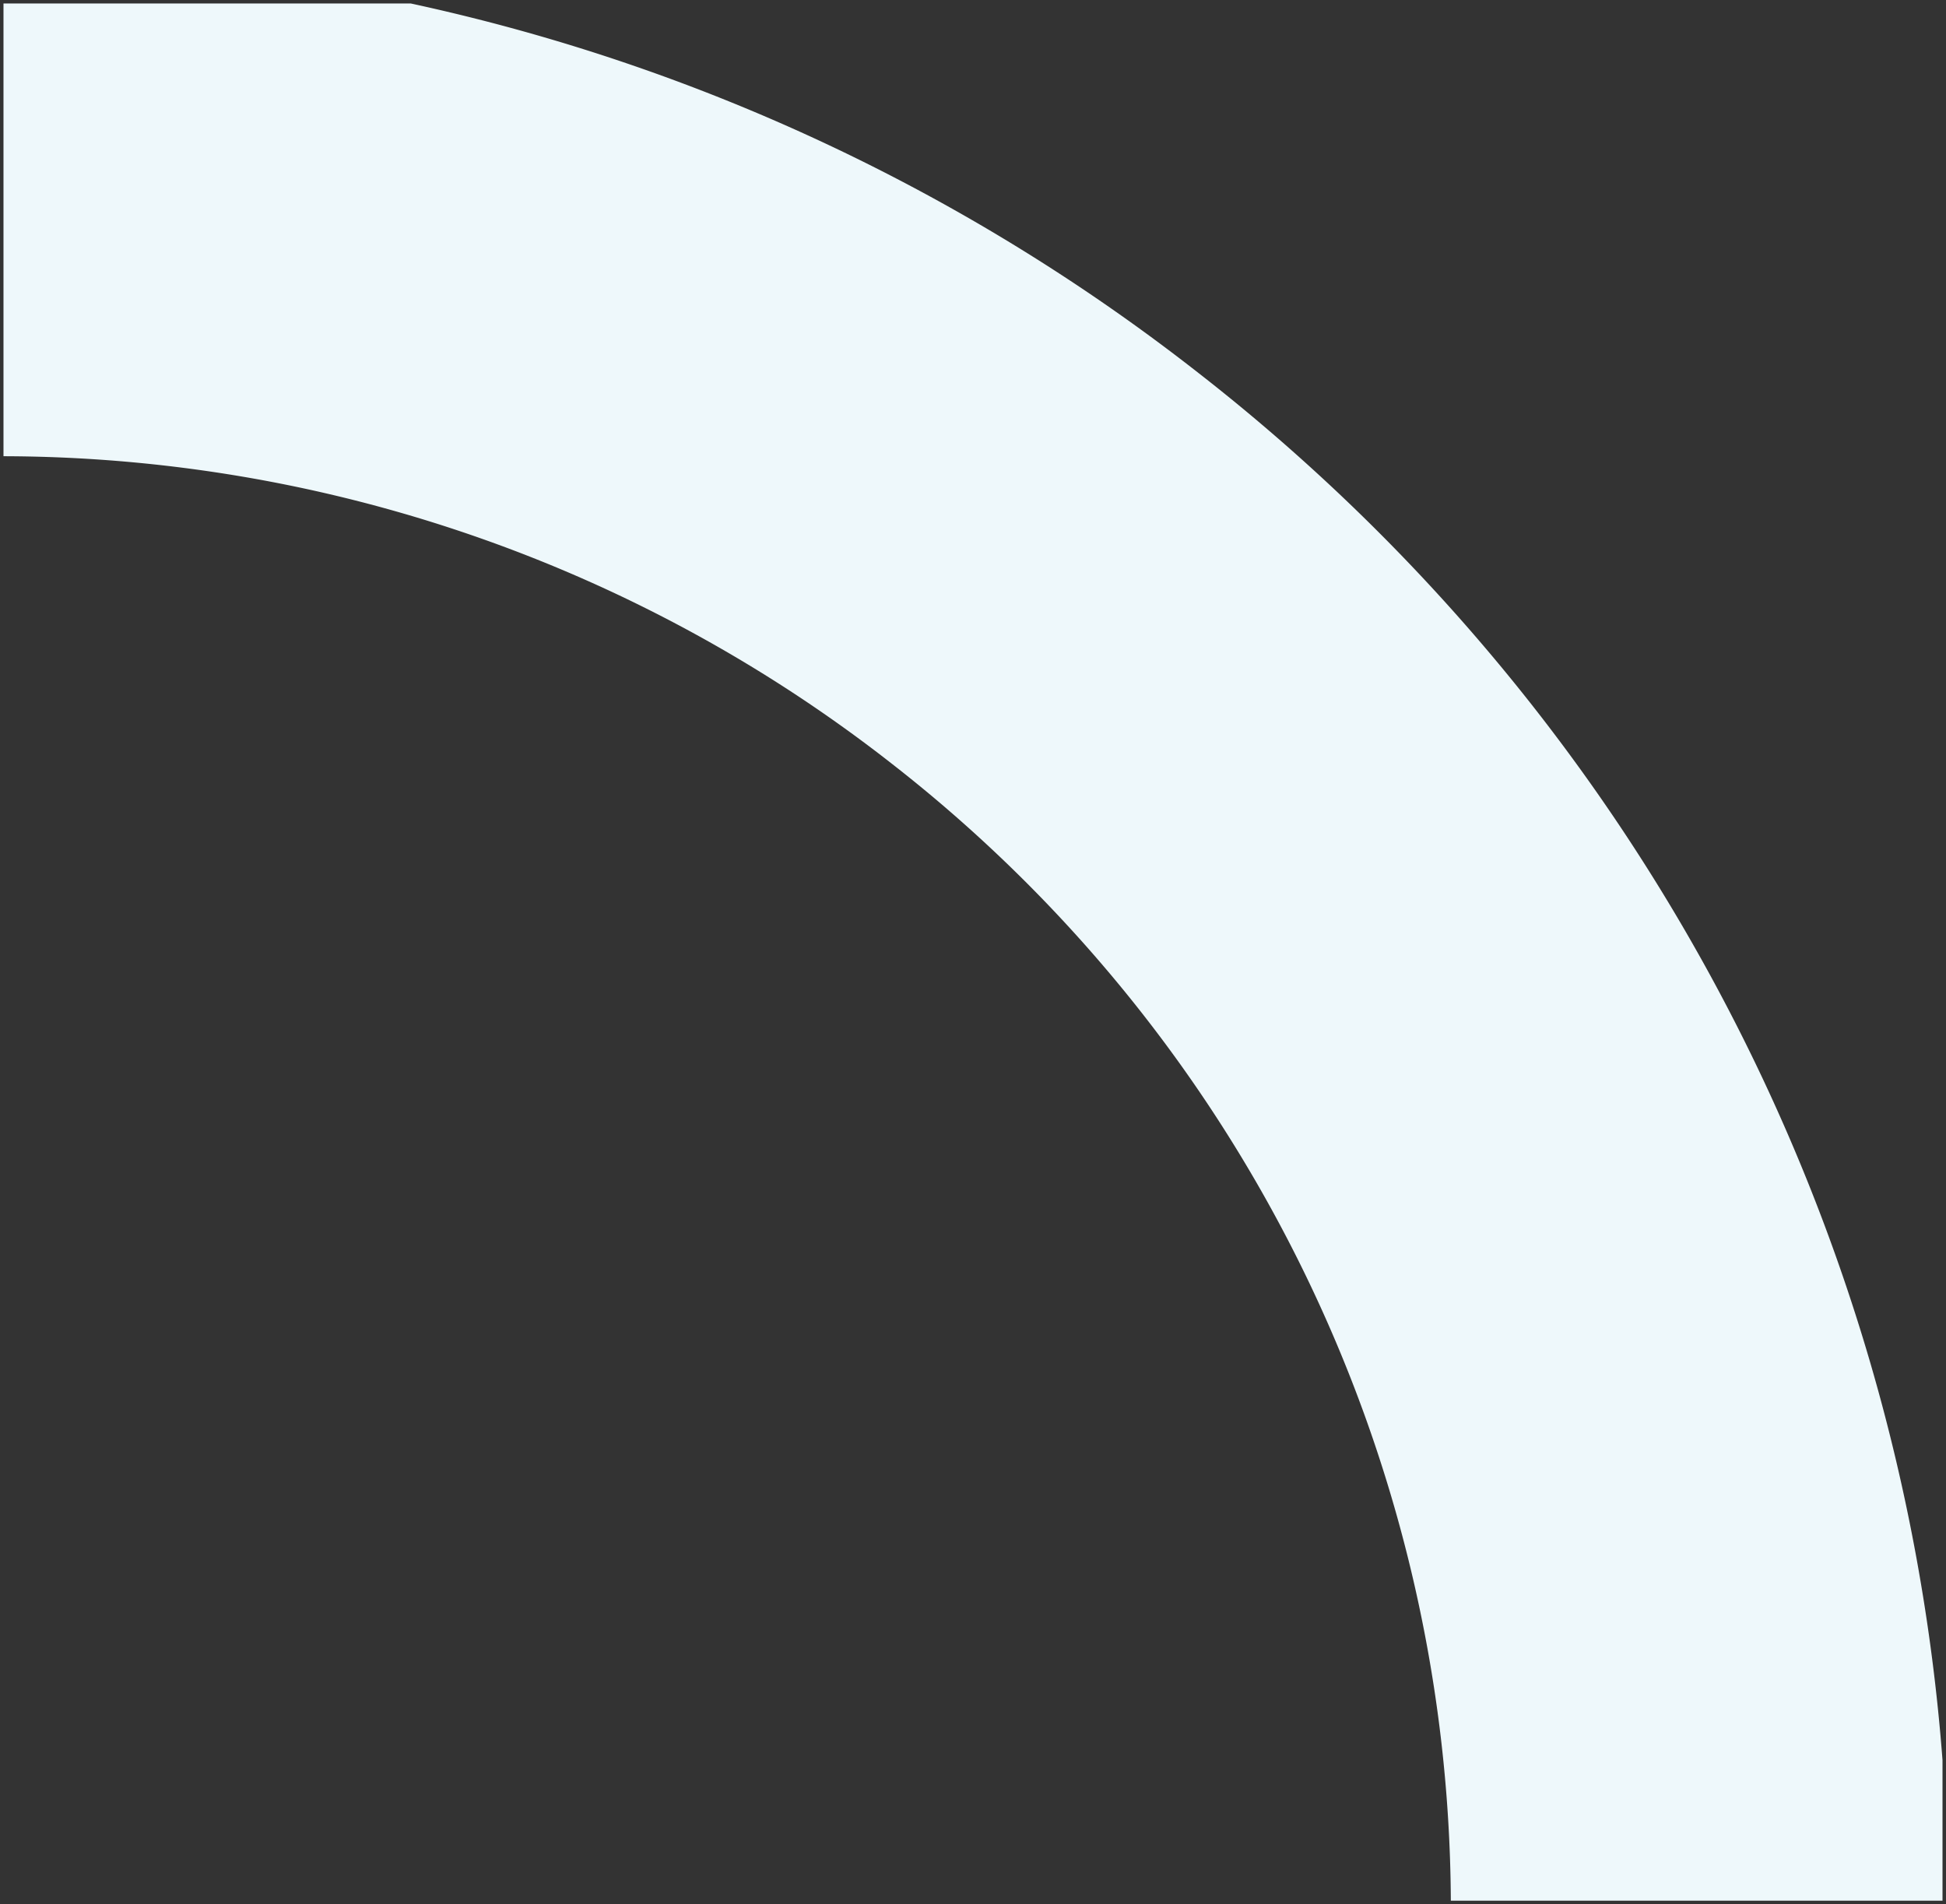 <svg xmlns="http://www.w3.org/2000/svg" width="279.001" height="273" viewBox="0 0 279.001 273">
  <rect x="0" y="0" width="279.001" height="273" fill="#333333" stroke="none"/>
  <path id="Intersection_2" data-name="Intersection 2" d="M207.508,272a207.937,207.937,0,0,0-80.046-162.928A207.3,207.3,0,0,0,0,64.908V0H58.4A278.522,278.522,0,0,1,171.373,53.011,278.893,278.893,0,0,1,278,251.844V272Z" transform="translate(0.5 0.5)" fill="#eef8fb" stroke="rgba(0,0,0,0)" stroke-miterlimit="10" stroke-width="1"/>
</svg>
